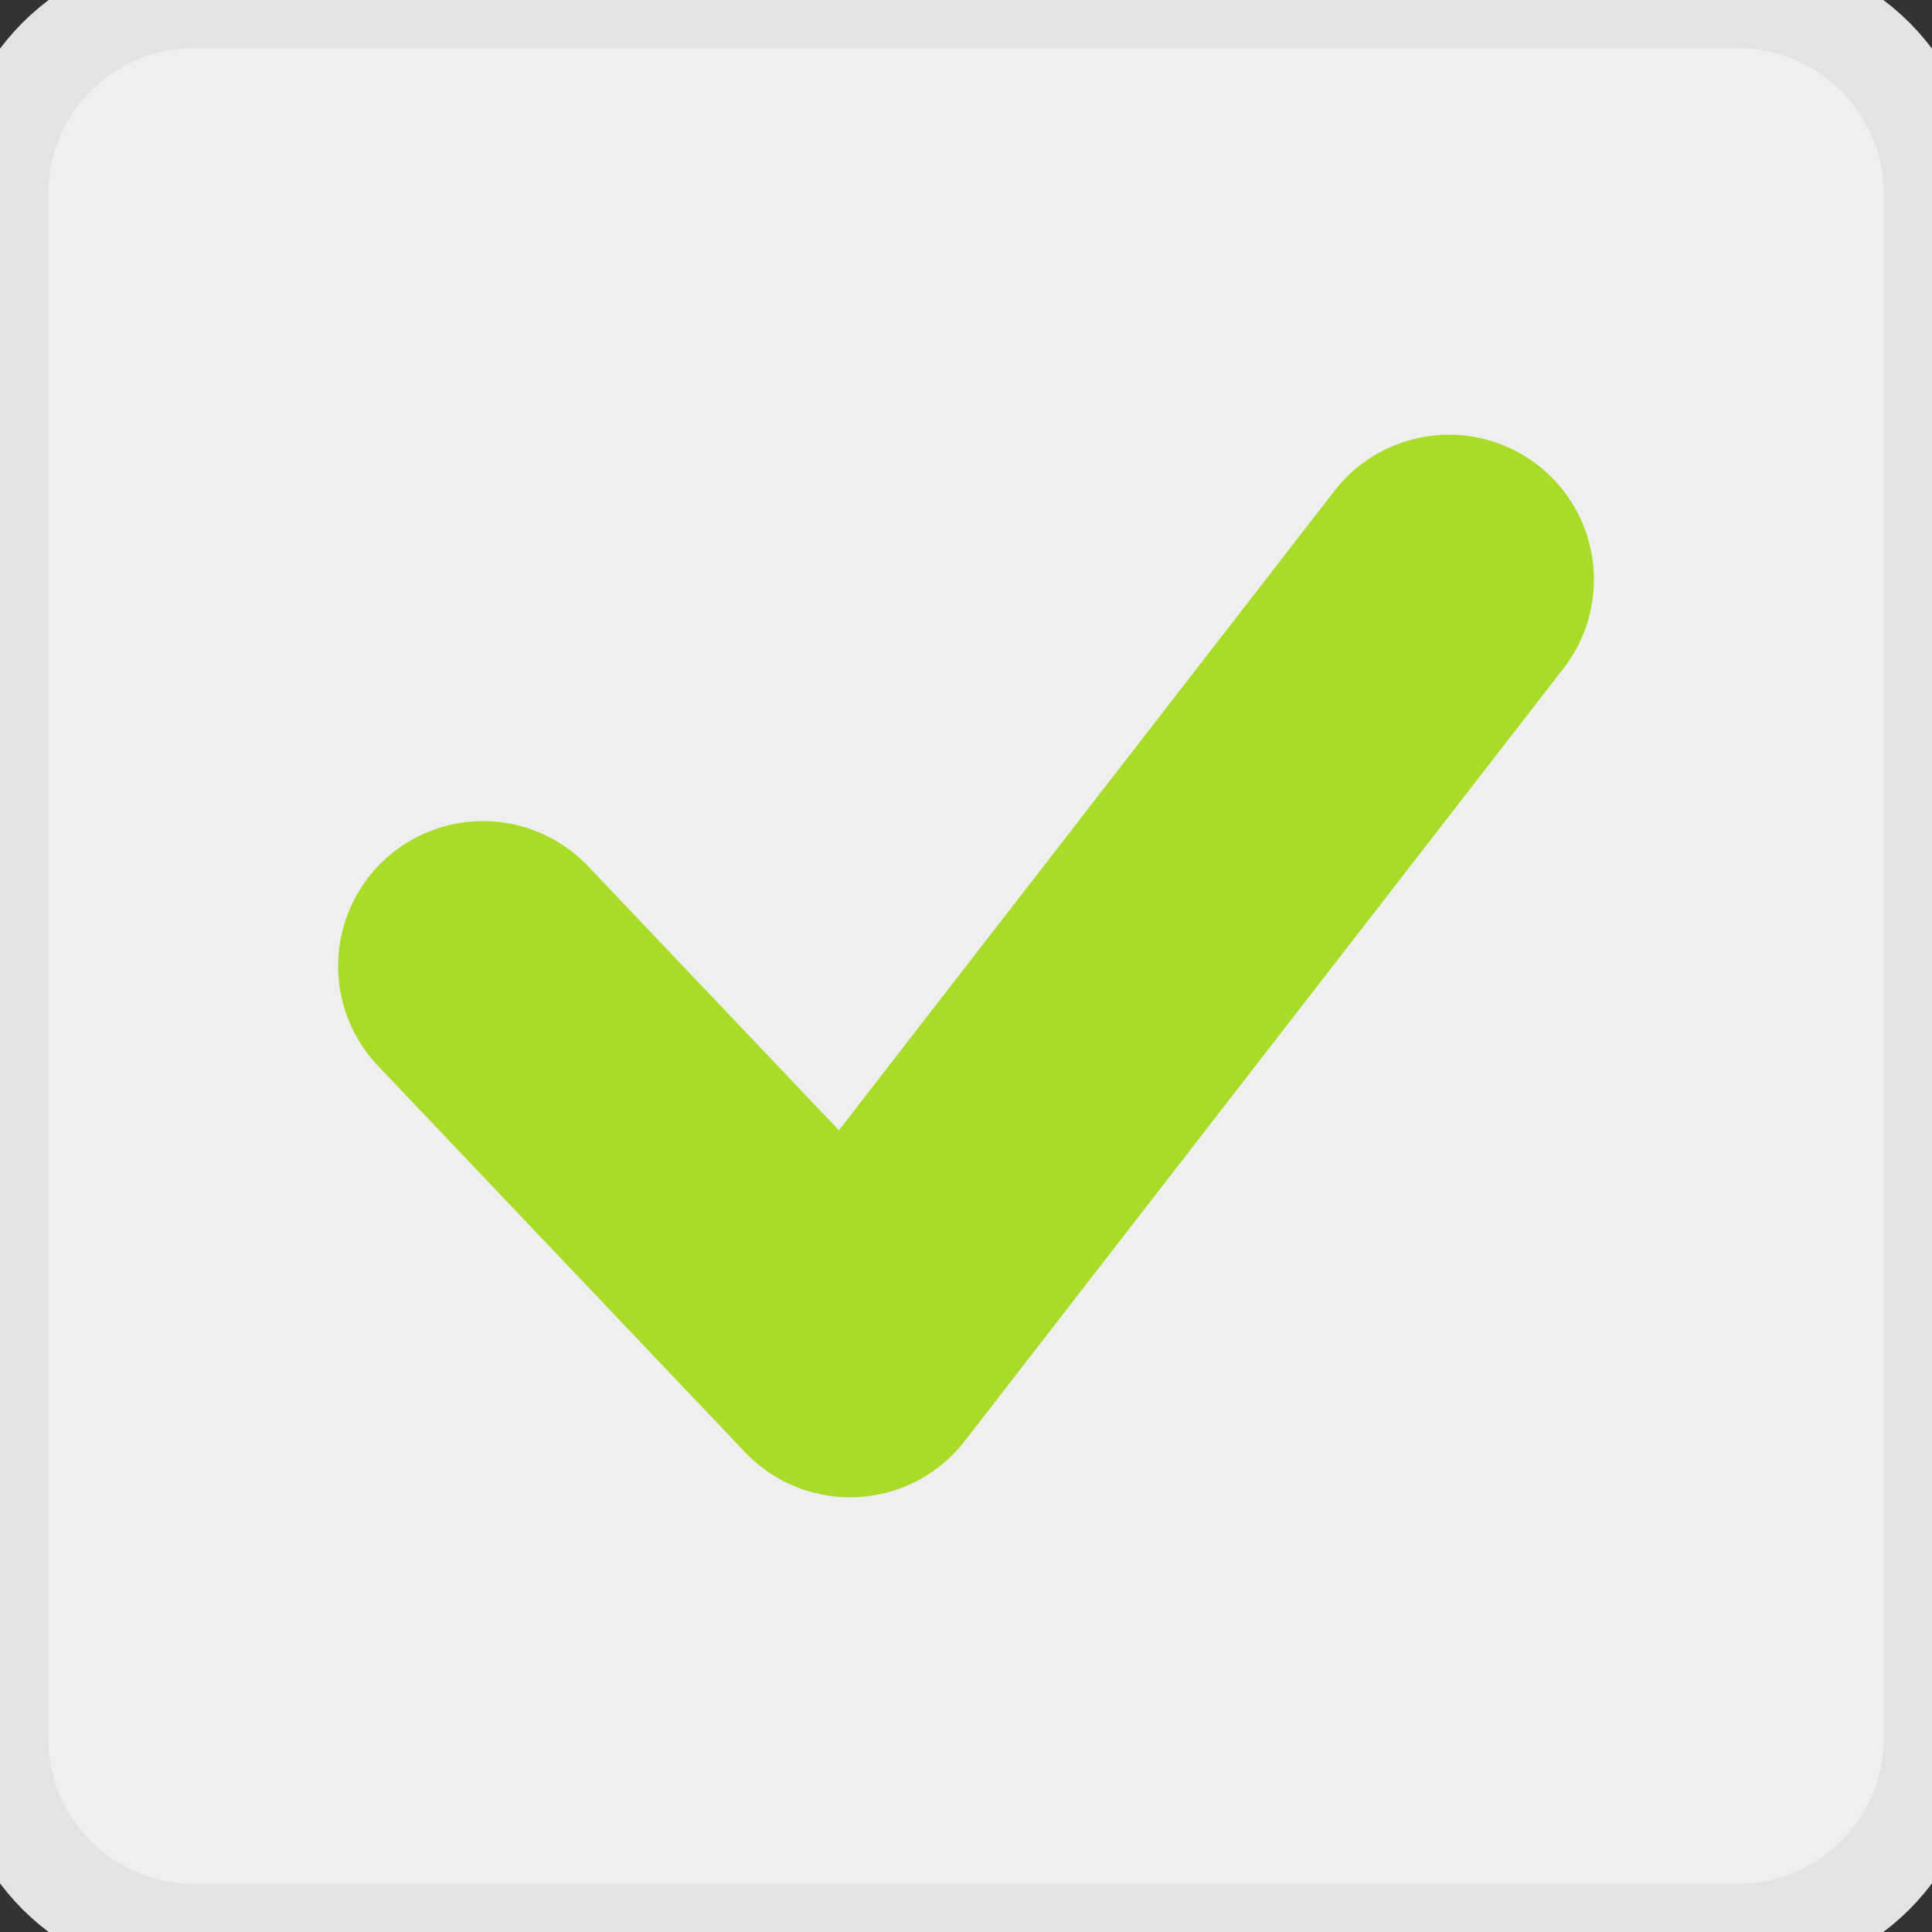 <svg xmlns:sketch="http://www.bohemiancoding.com/sketch/ns" xmlns="http://www.w3.org/2000/svg" xmlns:xlink="http://www.w3.org/1999/xlink" version="1.1" id="Layer_1" x="0" y="0" width="20" height="20" viewBox="0 0 20 20" xml:space="preserve" enable-background="new 0 0 20 20">
  <rect x="0" y="0" width="20" height="20" fill="#333333" stroke="none"/>
  <style type="text/css">
    
	.st0{fill:#EFEFEF;stroke:#E3E3E3;}
	.st1{fill:none;stroke:#A8DC28;stroke-width:3;stroke-linecap:round;stroke-linejoin:round;}

  </style>
  <title>
    Checked box 2
  </title>
  <desc>
    Created with Sketch.
  </desc>
  <g id="Search-results-list" sketch:type="MSPage">
    <g id="Desktop-Search-results-12" transform="translate(-192, -1645)" sketch:type="MSArtboardGroup">
      <g id="Filters" transform="translate(182, 627)" sketch:type="MSLayerGroup">
        <g id="Group" transform="translate(1, 645)" sketch:type="MSShapeGroup">
          <g id="Bike-type" transform="translate(0, 132)">
            <g id="Checked-box-2" transform="translate(9, 241)">
              <path id="Rectangle-20" class="st0" d="M2 0h16c1.1 0 2 0.9 2 2v16c0 1.1-0.9 2-2 2H2c-1.1 0-2-0.9-2-2V2C0 0.9 0.9 0 2 0z"/>
              <path id="Path-59" class="st1" d="M5 10l3.8 4L15 6"/>
            </g>
          </g>
        </g>
      </g>
    </g>
  </g>
</svg>
